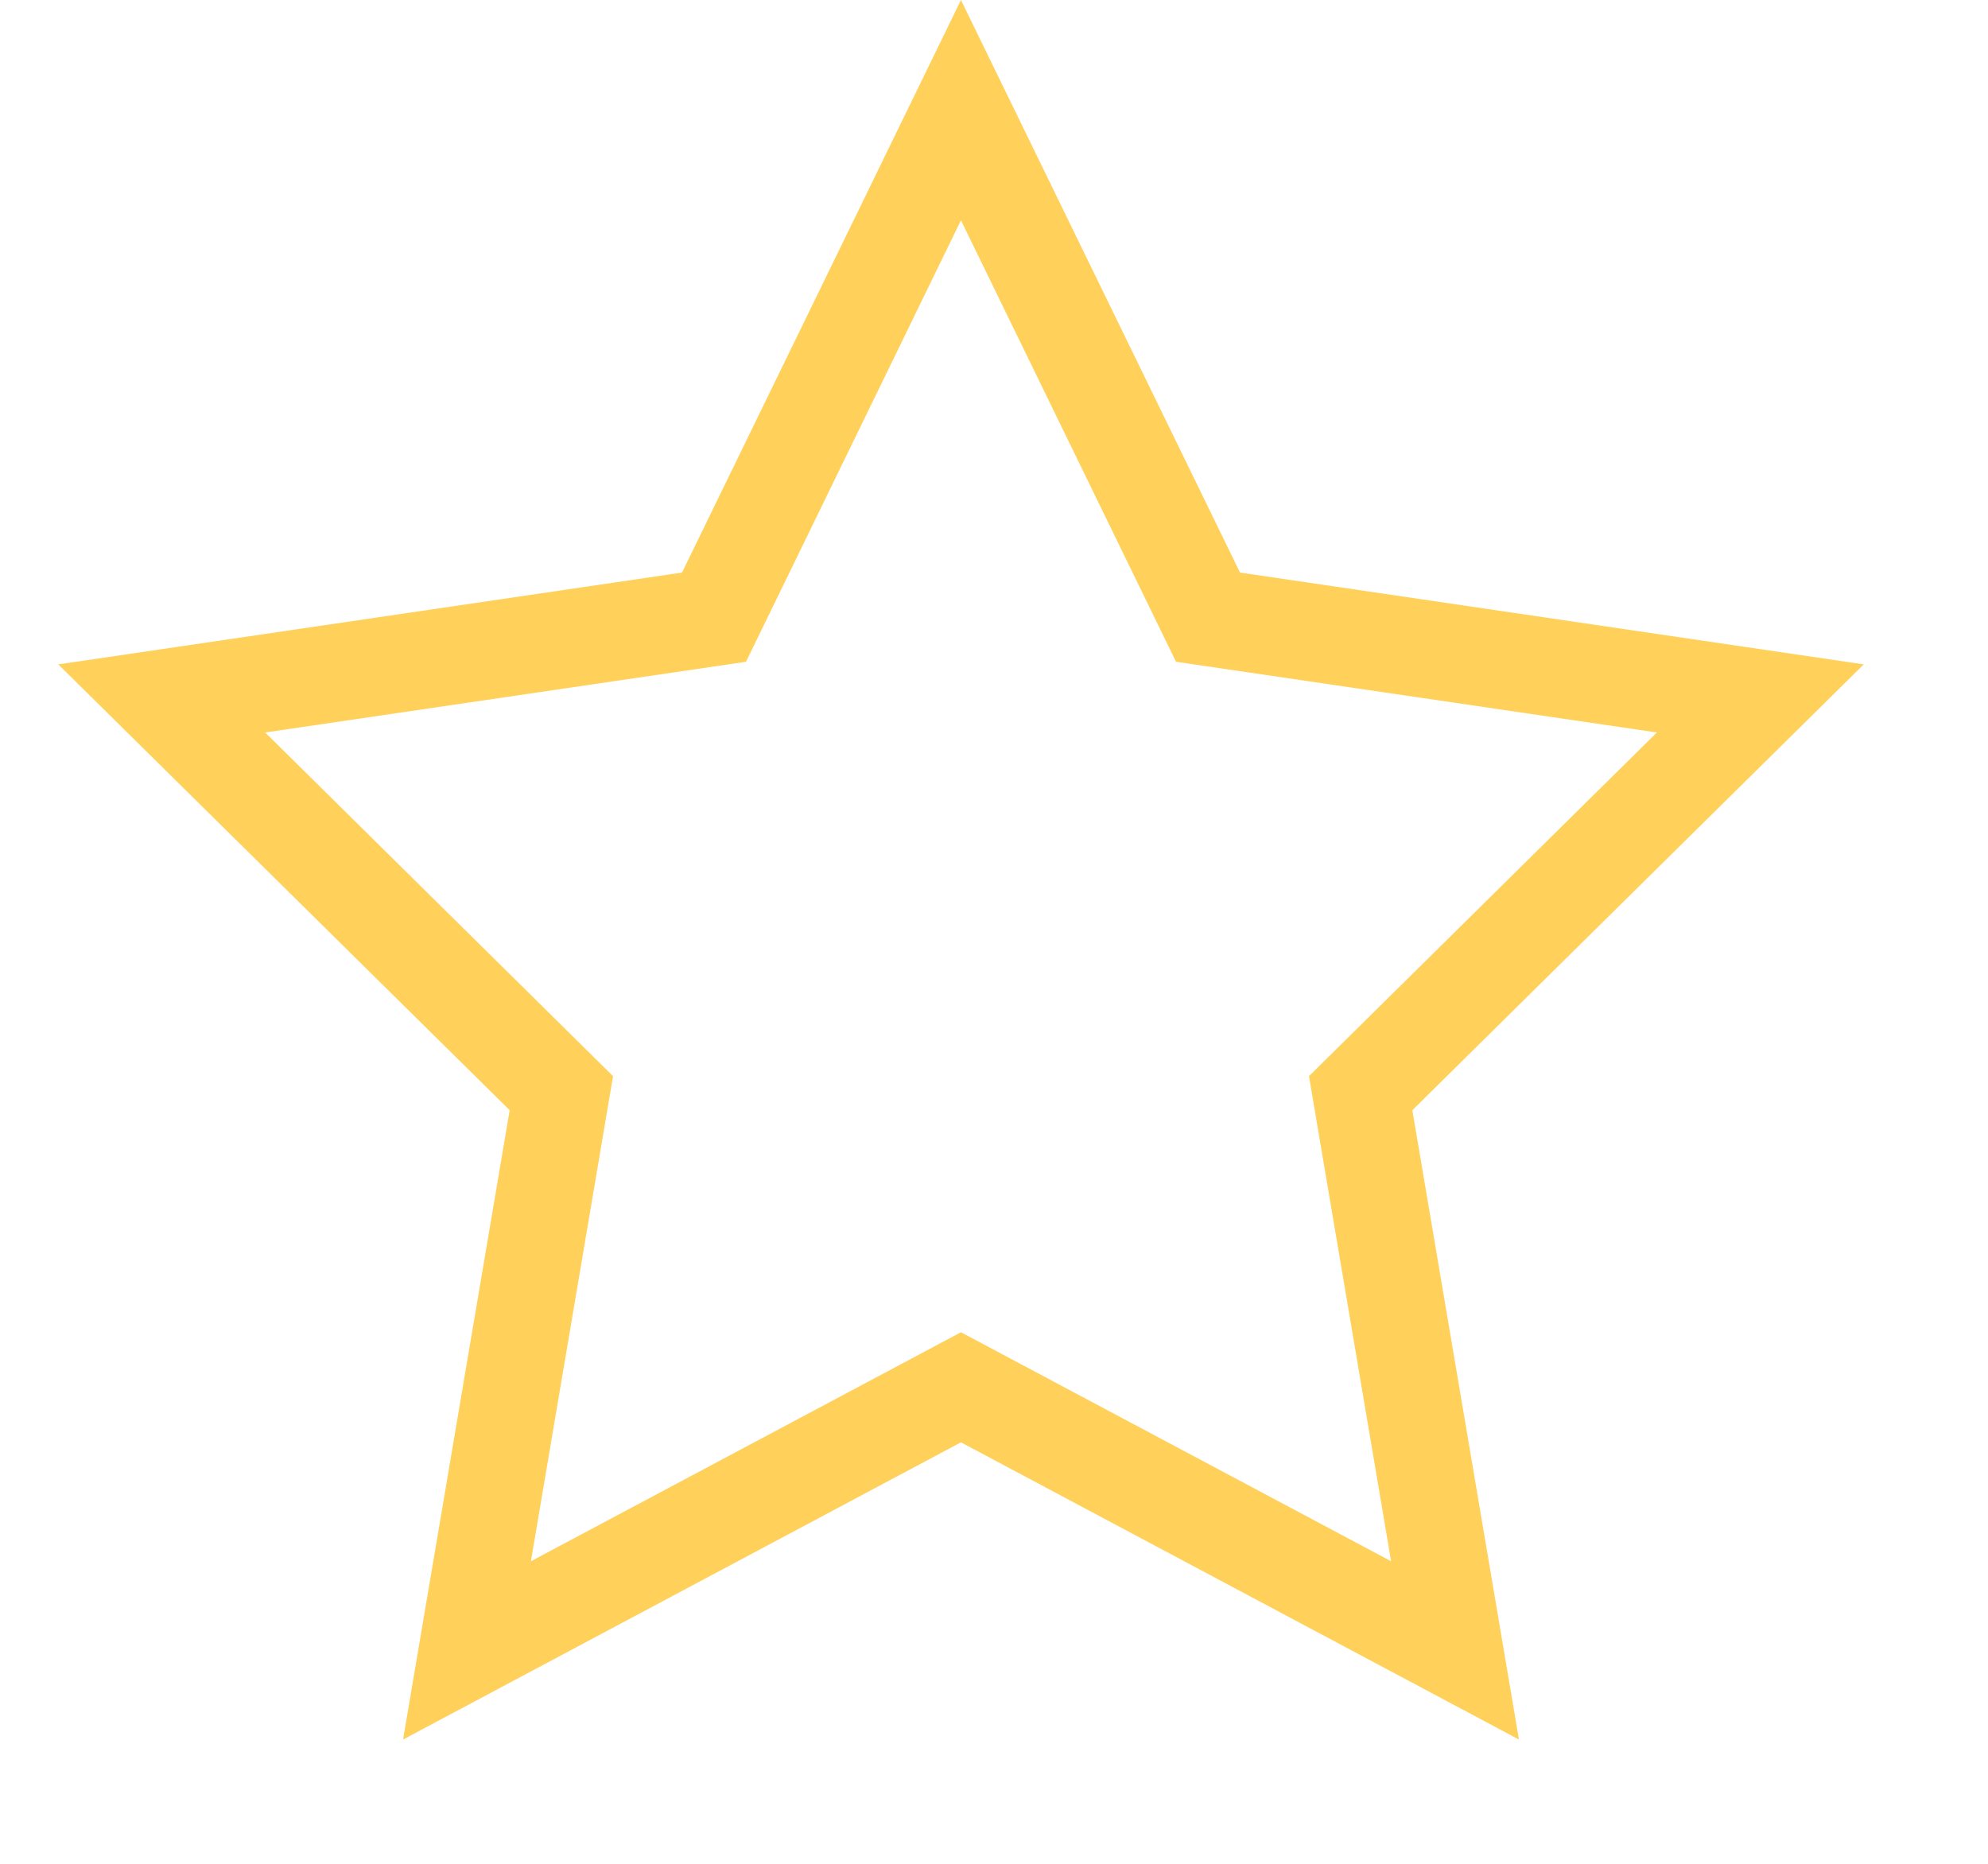<svg width="16" height="15" viewBox="0 0 16 15" fill="none" xmlns="http://www.w3.org/2000/svg">
  <path d="M11.367 8.935L12.225 14L7.734 11.608L3.244 14L4.102 8.935L0.469 5.347L5.489 4.608L7.734 0L9.98 4.608L15 5.347L11.367 8.935ZM11.196 12.565L10.535 8.661L13.335 5.895L9.465 5.326L7.734 1.773L6.004 5.326L2.134 5.895L4.934 8.661L4.273 12.565L7.734 10.722L11.196 12.565Z" fill="#FFD15B"/>
  <path d="M11.196 12.565L10.535 8.661L13.335 5.895L9.465 5.326L7.734 1.773L6.004 5.326L2.134 5.895L4.934 8.661L4.273 12.565L7.734 10.722L11.196 12.565Z" fill="none"/>
</svg>
